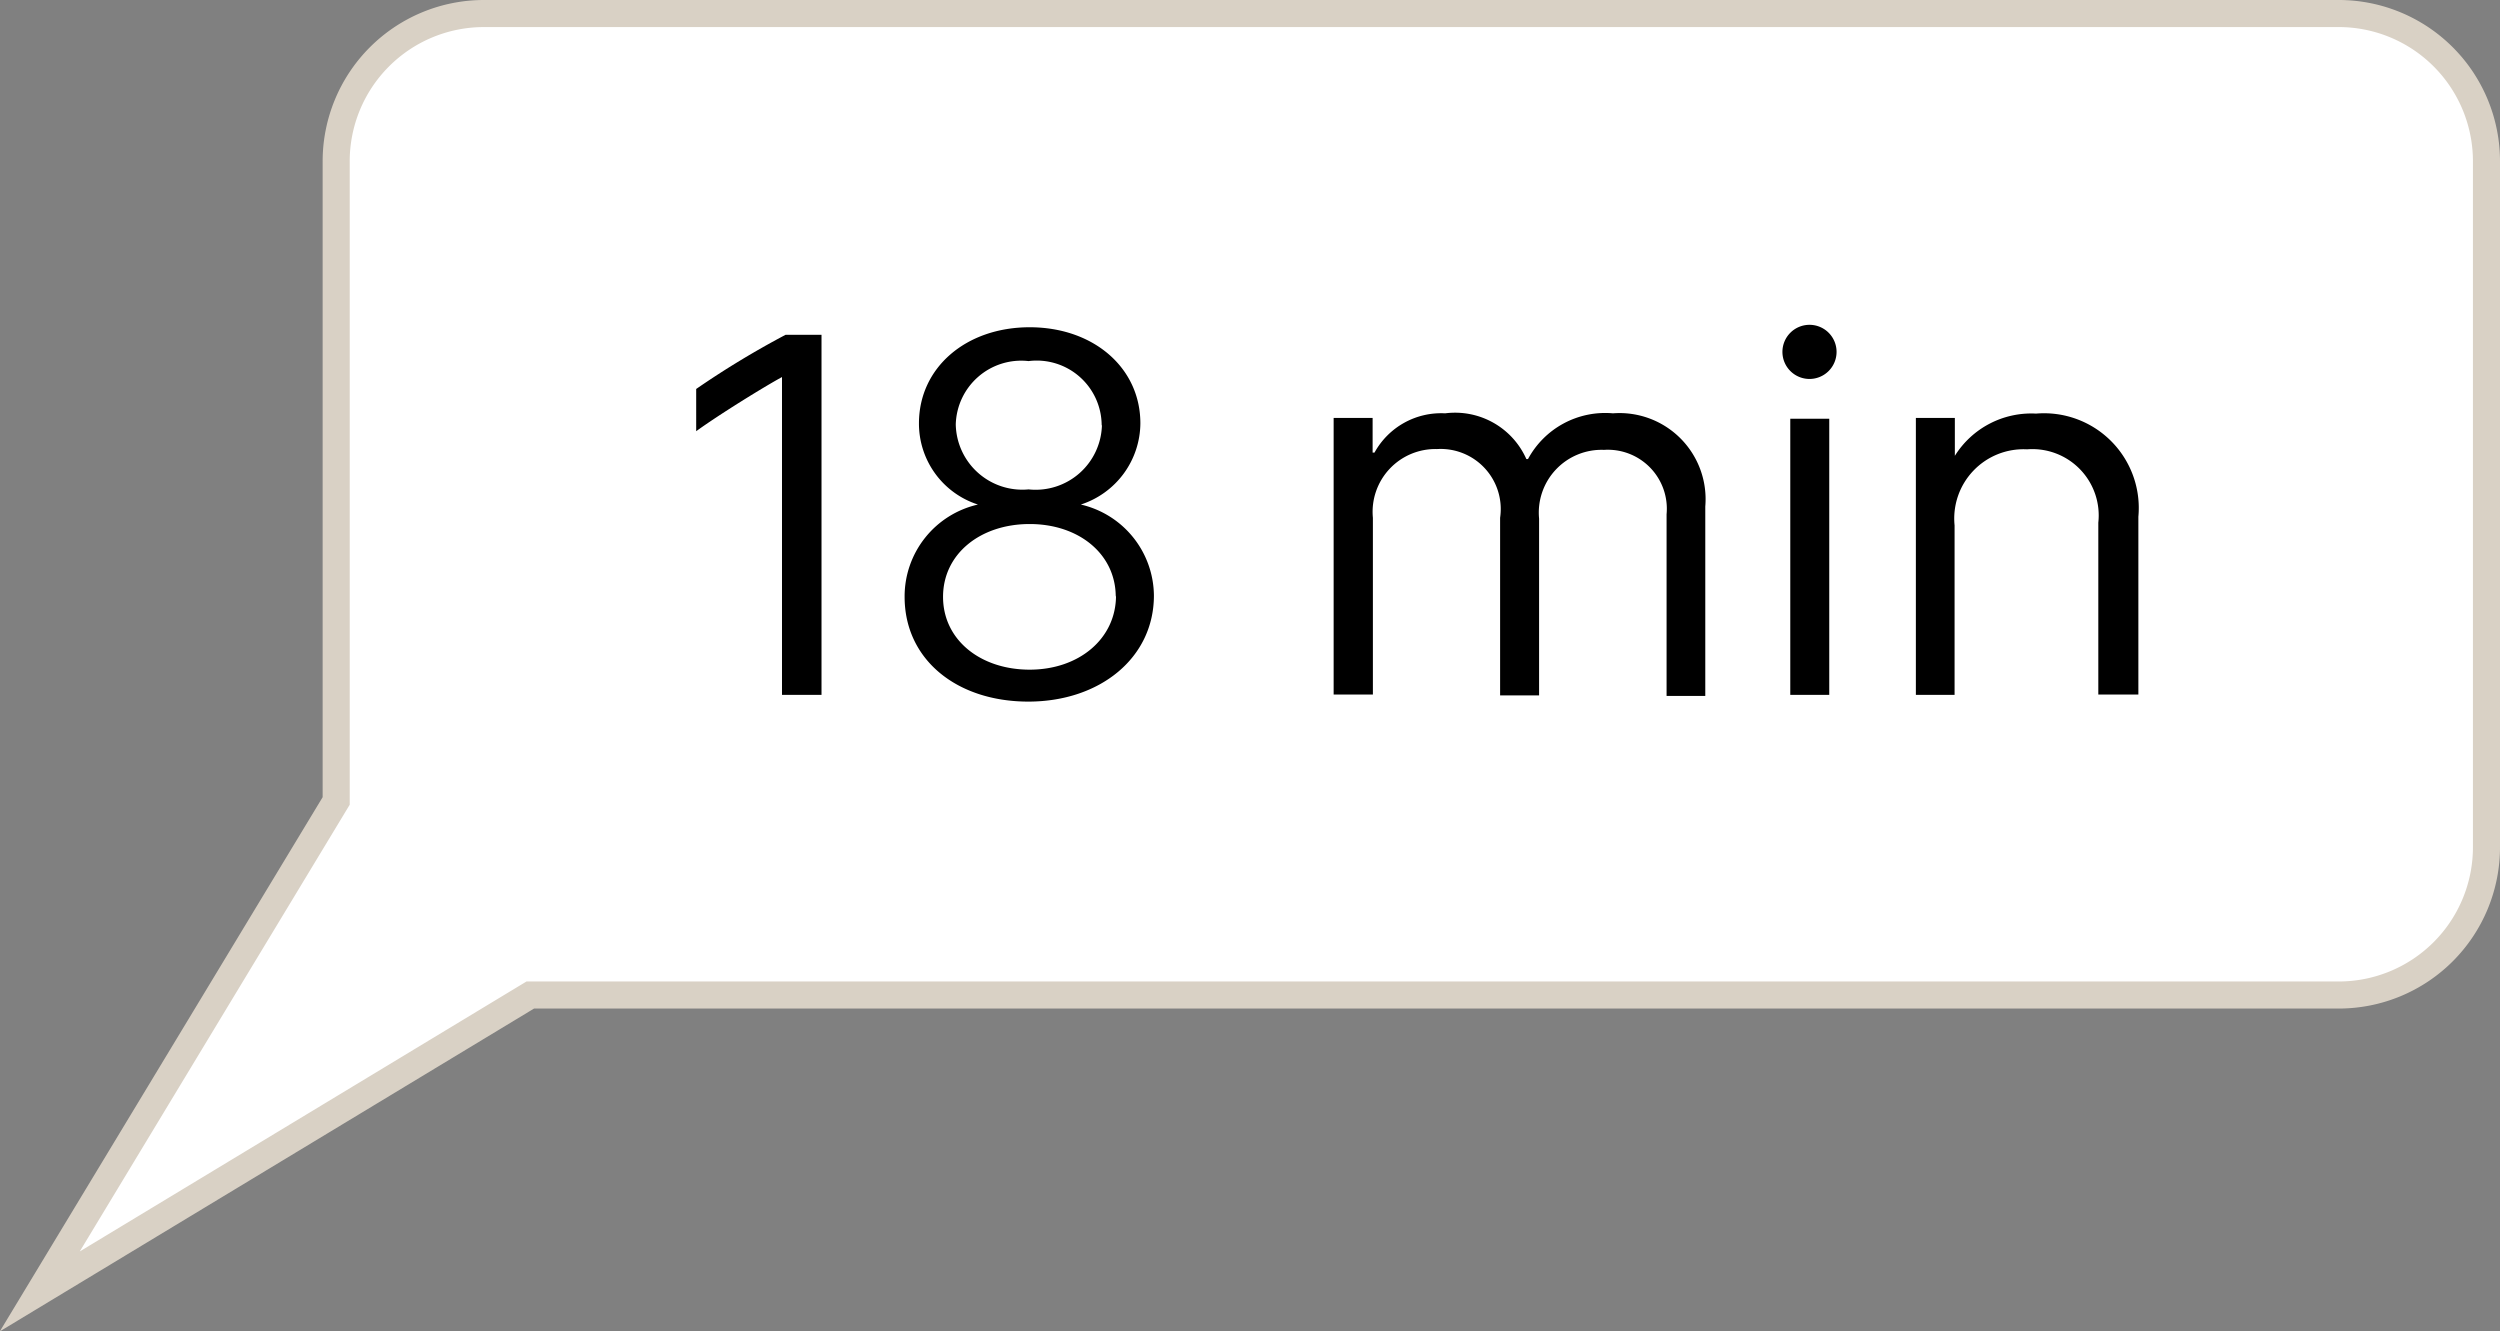 <svg id="routes" xmlns="http://www.w3.org/2000/svg" viewBox="0 0 92.36 49.18"><rect x="0" y="0" width="92.36" height="49.18" fill="#808080" stroke="none"/><defs><style>.cls-1{fill:#fff;stroke:#d9d1c5;stroke-miterlimit:10;}</style></defs><title>18min_bubble</title><path class="cls-1" d="M87.4,1.5H18.87A5.46,5.46,0,0,0,13.42,7V30.59L2.47,48.71,20.59,37.76H87.4a5.46,5.46,0,0,0,5.46-5.46V7A5.46,5.46,0,0,0,87.4,1.5Z" transform="translate(-1 -1)"/><path d="M29.89,26.67V14.93h0c-0.63.34-2.33,1.39-3.17,2V15.37a32.93,32.93,0,0,1,3.3-2h1.33V26.67H29.89Z" transform="translate(-1 -1)"/><path d="M34.42,23.05a3.48,3.48,0,0,1,2.71-3.41v0a3.14,3.14,0,0,1-2.18-3c0-2.06,1.74-3.55,4.09-3.55s4.09,1.49,4.09,3.55a3.18,3.18,0,0,1-2.2,3v0A3.48,3.48,0,0,1,43.63,23c0,2.31-2,3.92-4.64,3.92S34.42,25.37,34.42,23.05Zm7.8,0c0-1.58-1.36-2.69-3.18-2.69s-3.2,1.1-3.2,2.69,1.38,2.69,3.2,2.69S42.23,24.6,42.23,23Zm-0.52-6.32A2.4,2.4,0,0,0,39,14.34a2.42,2.42,0,0,0-2.69,2.34A2.46,2.46,0,0,0,39,19.08,2.45,2.45,0,0,0,41.71,16.69Z" transform="translate(-1 -1)"/><path d="M50.27,16.44h1.44v1.28h0.07a2.81,2.81,0,0,1,2.61-1.45,2.88,2.88,0,0,1,3,1.69h0.06a3.24,3.24,0,0,1,3.14-1.69A3.18,3.18,0,0,1,64,19.71v7H62.57V20a2.18,2.18,0,0,0-2.31-2.38,2.32,2.32,0,0,0-2.4,2.54v6.53H56.42V20.13a2.22,2.22,0,0,0-2.33-2.54,2.32,2.32,0,0,0-2.37,2.54v6.53H50.27V16.44Z" transform="translate(-1 -1)"/><path d="M67.85,13a1,1,0,1,1-1,1A1,1,0,0,1,67.85,13Zm-0.71,3.47h1.44V26.67H67.14V16.44Z" transform="translate(-1 -1)"/><path d="M71.78,16.44h1.44v1.4h0a3.33,3.33,0,0,1,3-1.56A3.5,3.5,0,0,1,80,20.09v6.57H78.52V20.31a2.45,2.45,0,0,0-2.63-2.71,2.56,2.56,0,0,0-2.68,2.81v6.26H71.78V16.44Z" transform="translate(-1 -1)"/></svg>